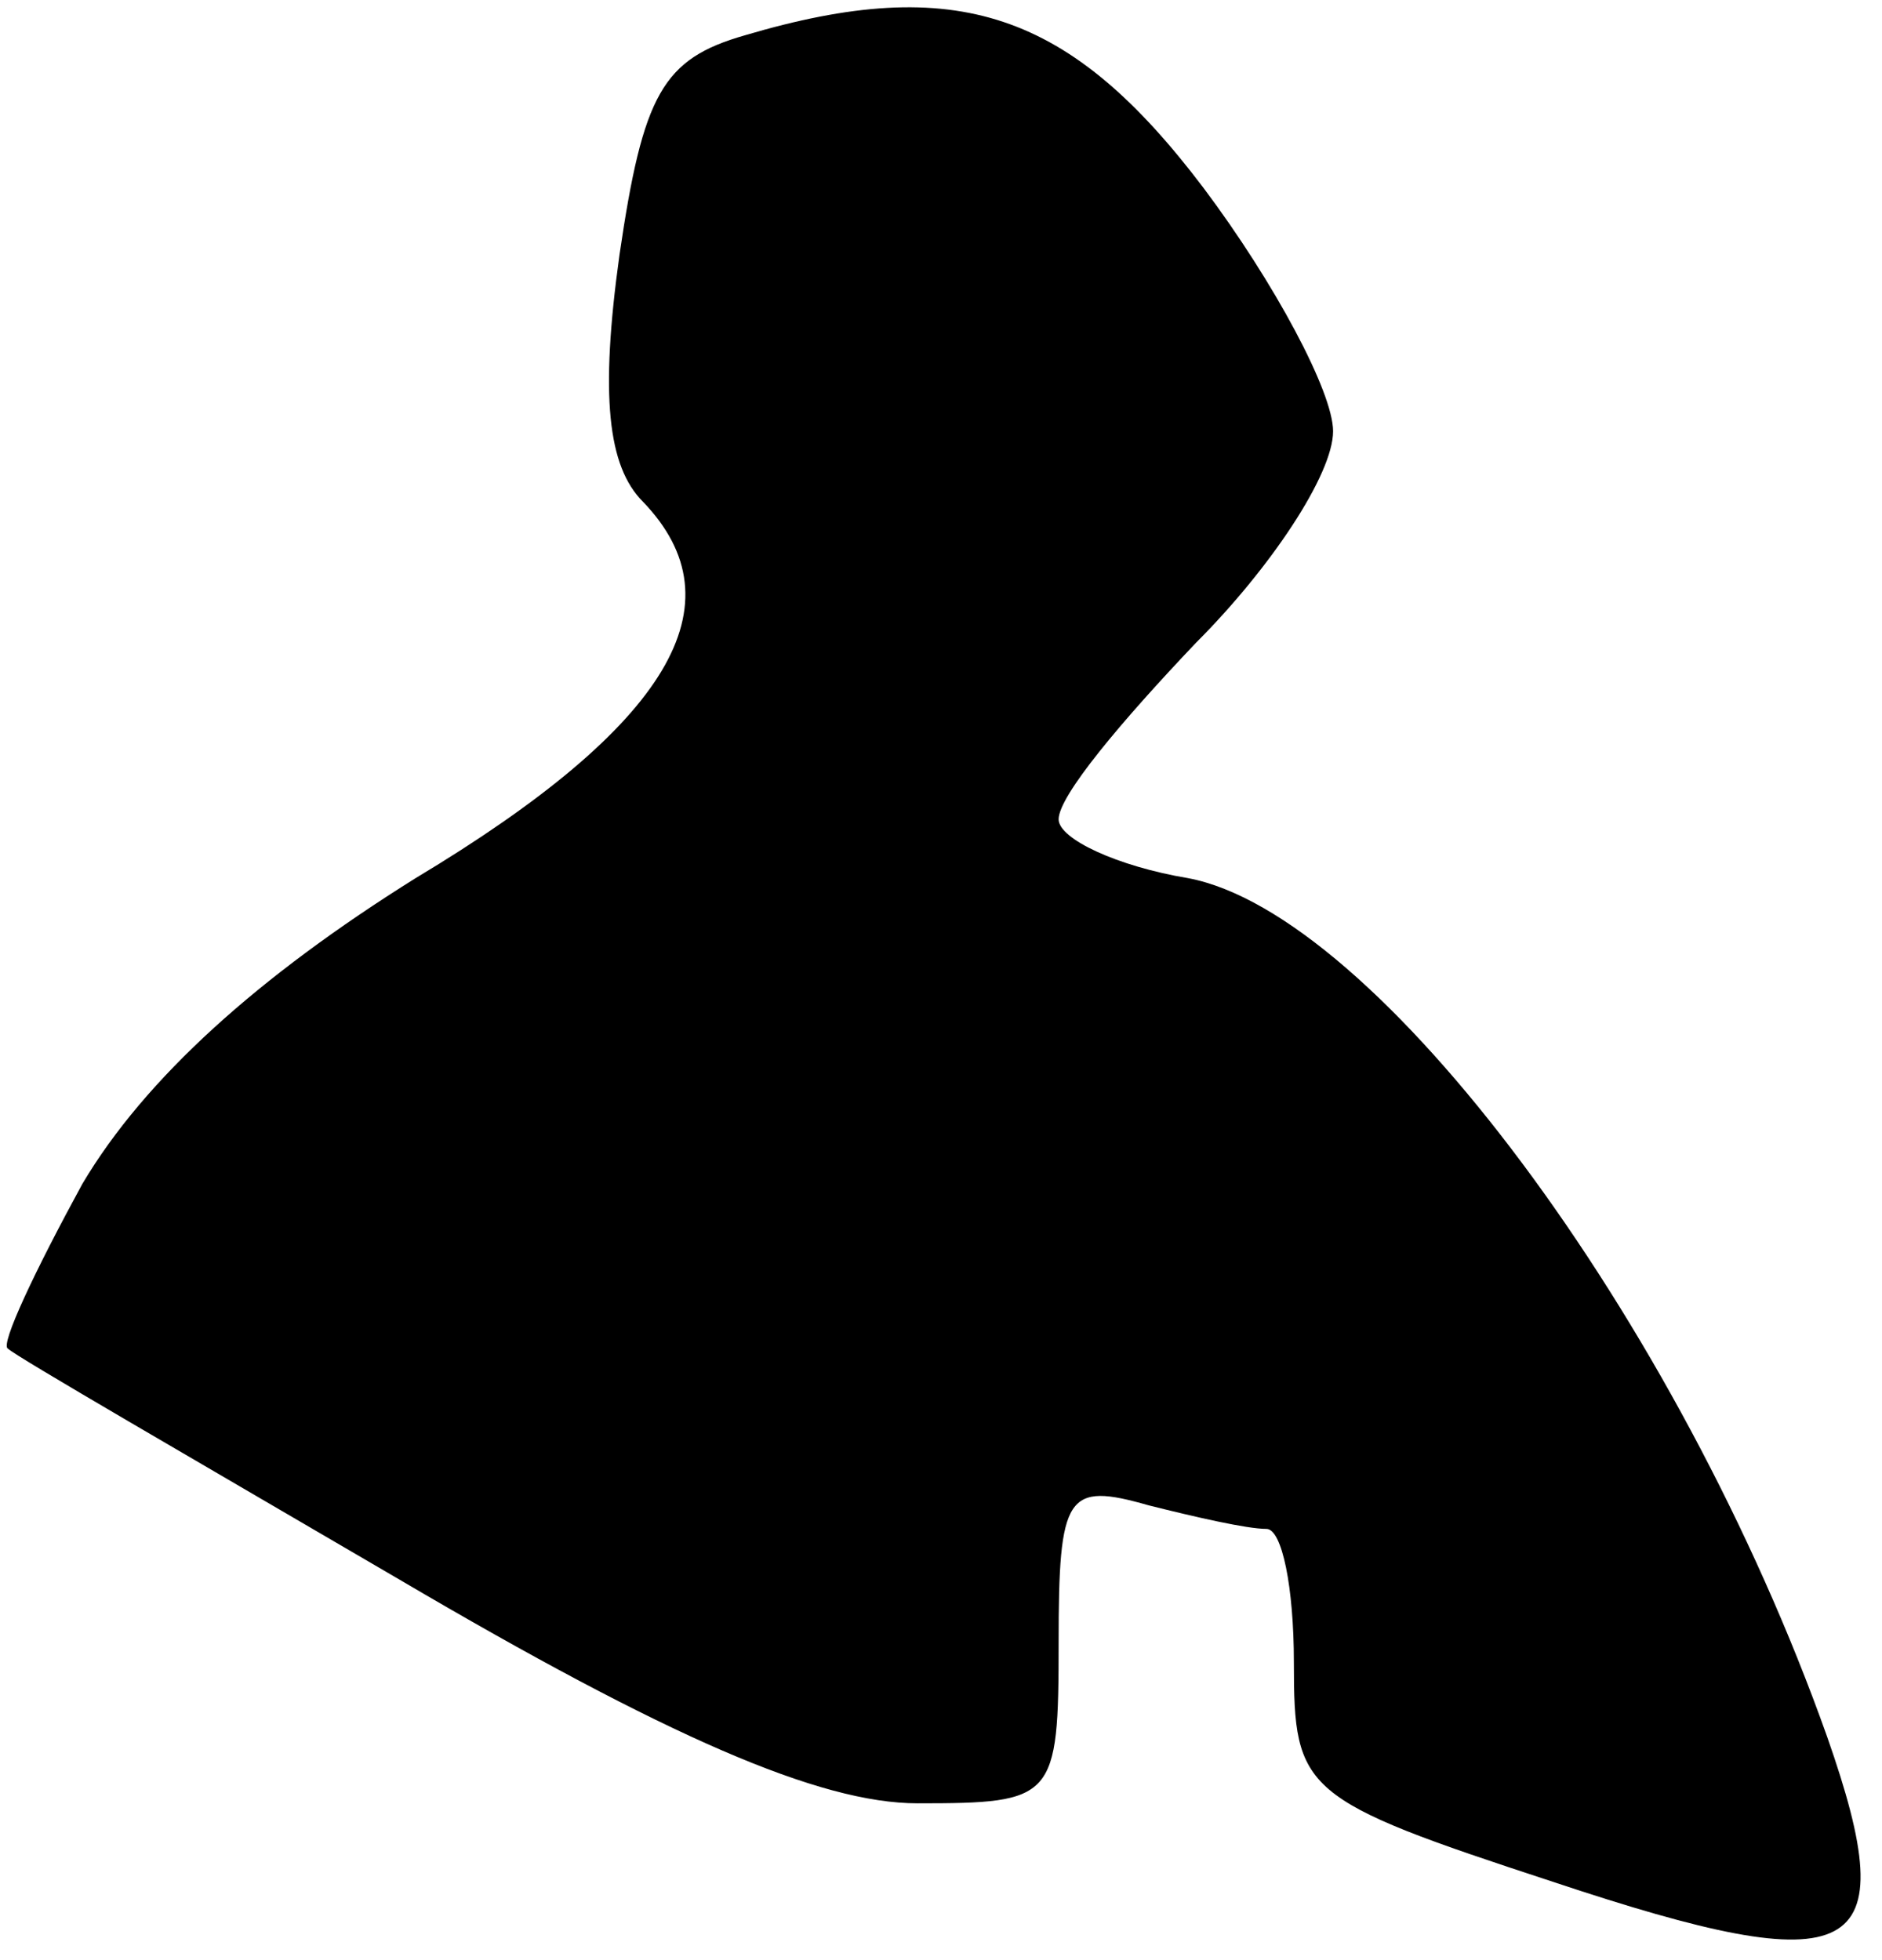 <?xml version="1.0" standalone="no"?>
<!DOCTYPE svg PUBLIC "-//W3C//DTD SVG 20010904//EN"
 "http://www.w3.org/TR/2001/REC-SVG-20010904/DTD/svg10.dtd">
<svg version="1.0" xmlns="http://www.w3.org/2000/svg"
 width="48pt" height="50pt" viewBox="0 0 48 50"
 preserveAspectRatio="xMidYMid meet">
<g transform="translate(0,50) scale(0.1,-0.1)"
fill="#000000" stroke="none">
<path fill="#000000" stroke="none" d="M190 491 c-21 -6 -26 -15 -32 -56 -5
-36 -3 -54 6 -63 25 -26 7 -57 -58 -96 -40 -25 -69 -51 -85 -78 -12 -22 -21
-41 -19 -42 2 -2 47 -28 100 -59 68 -40 107 -57 132 -57 35 0 36 1 36 41 0 38
2 41 23 35 12 -3 25 -6 30 -6 4 0 7 -15 7 -34 0 -33 2 -35 66 -56 78 -26 90
-20 70 37 -38 107 -115 210 -163 219 -18 3 -33 10 -33 15 0 6 16 25 35 45 19
19 35 43 35 54 0 10 -15 38 -33 62 -34 45 -63 55 -117 39z"/>
</g>
</svg>
